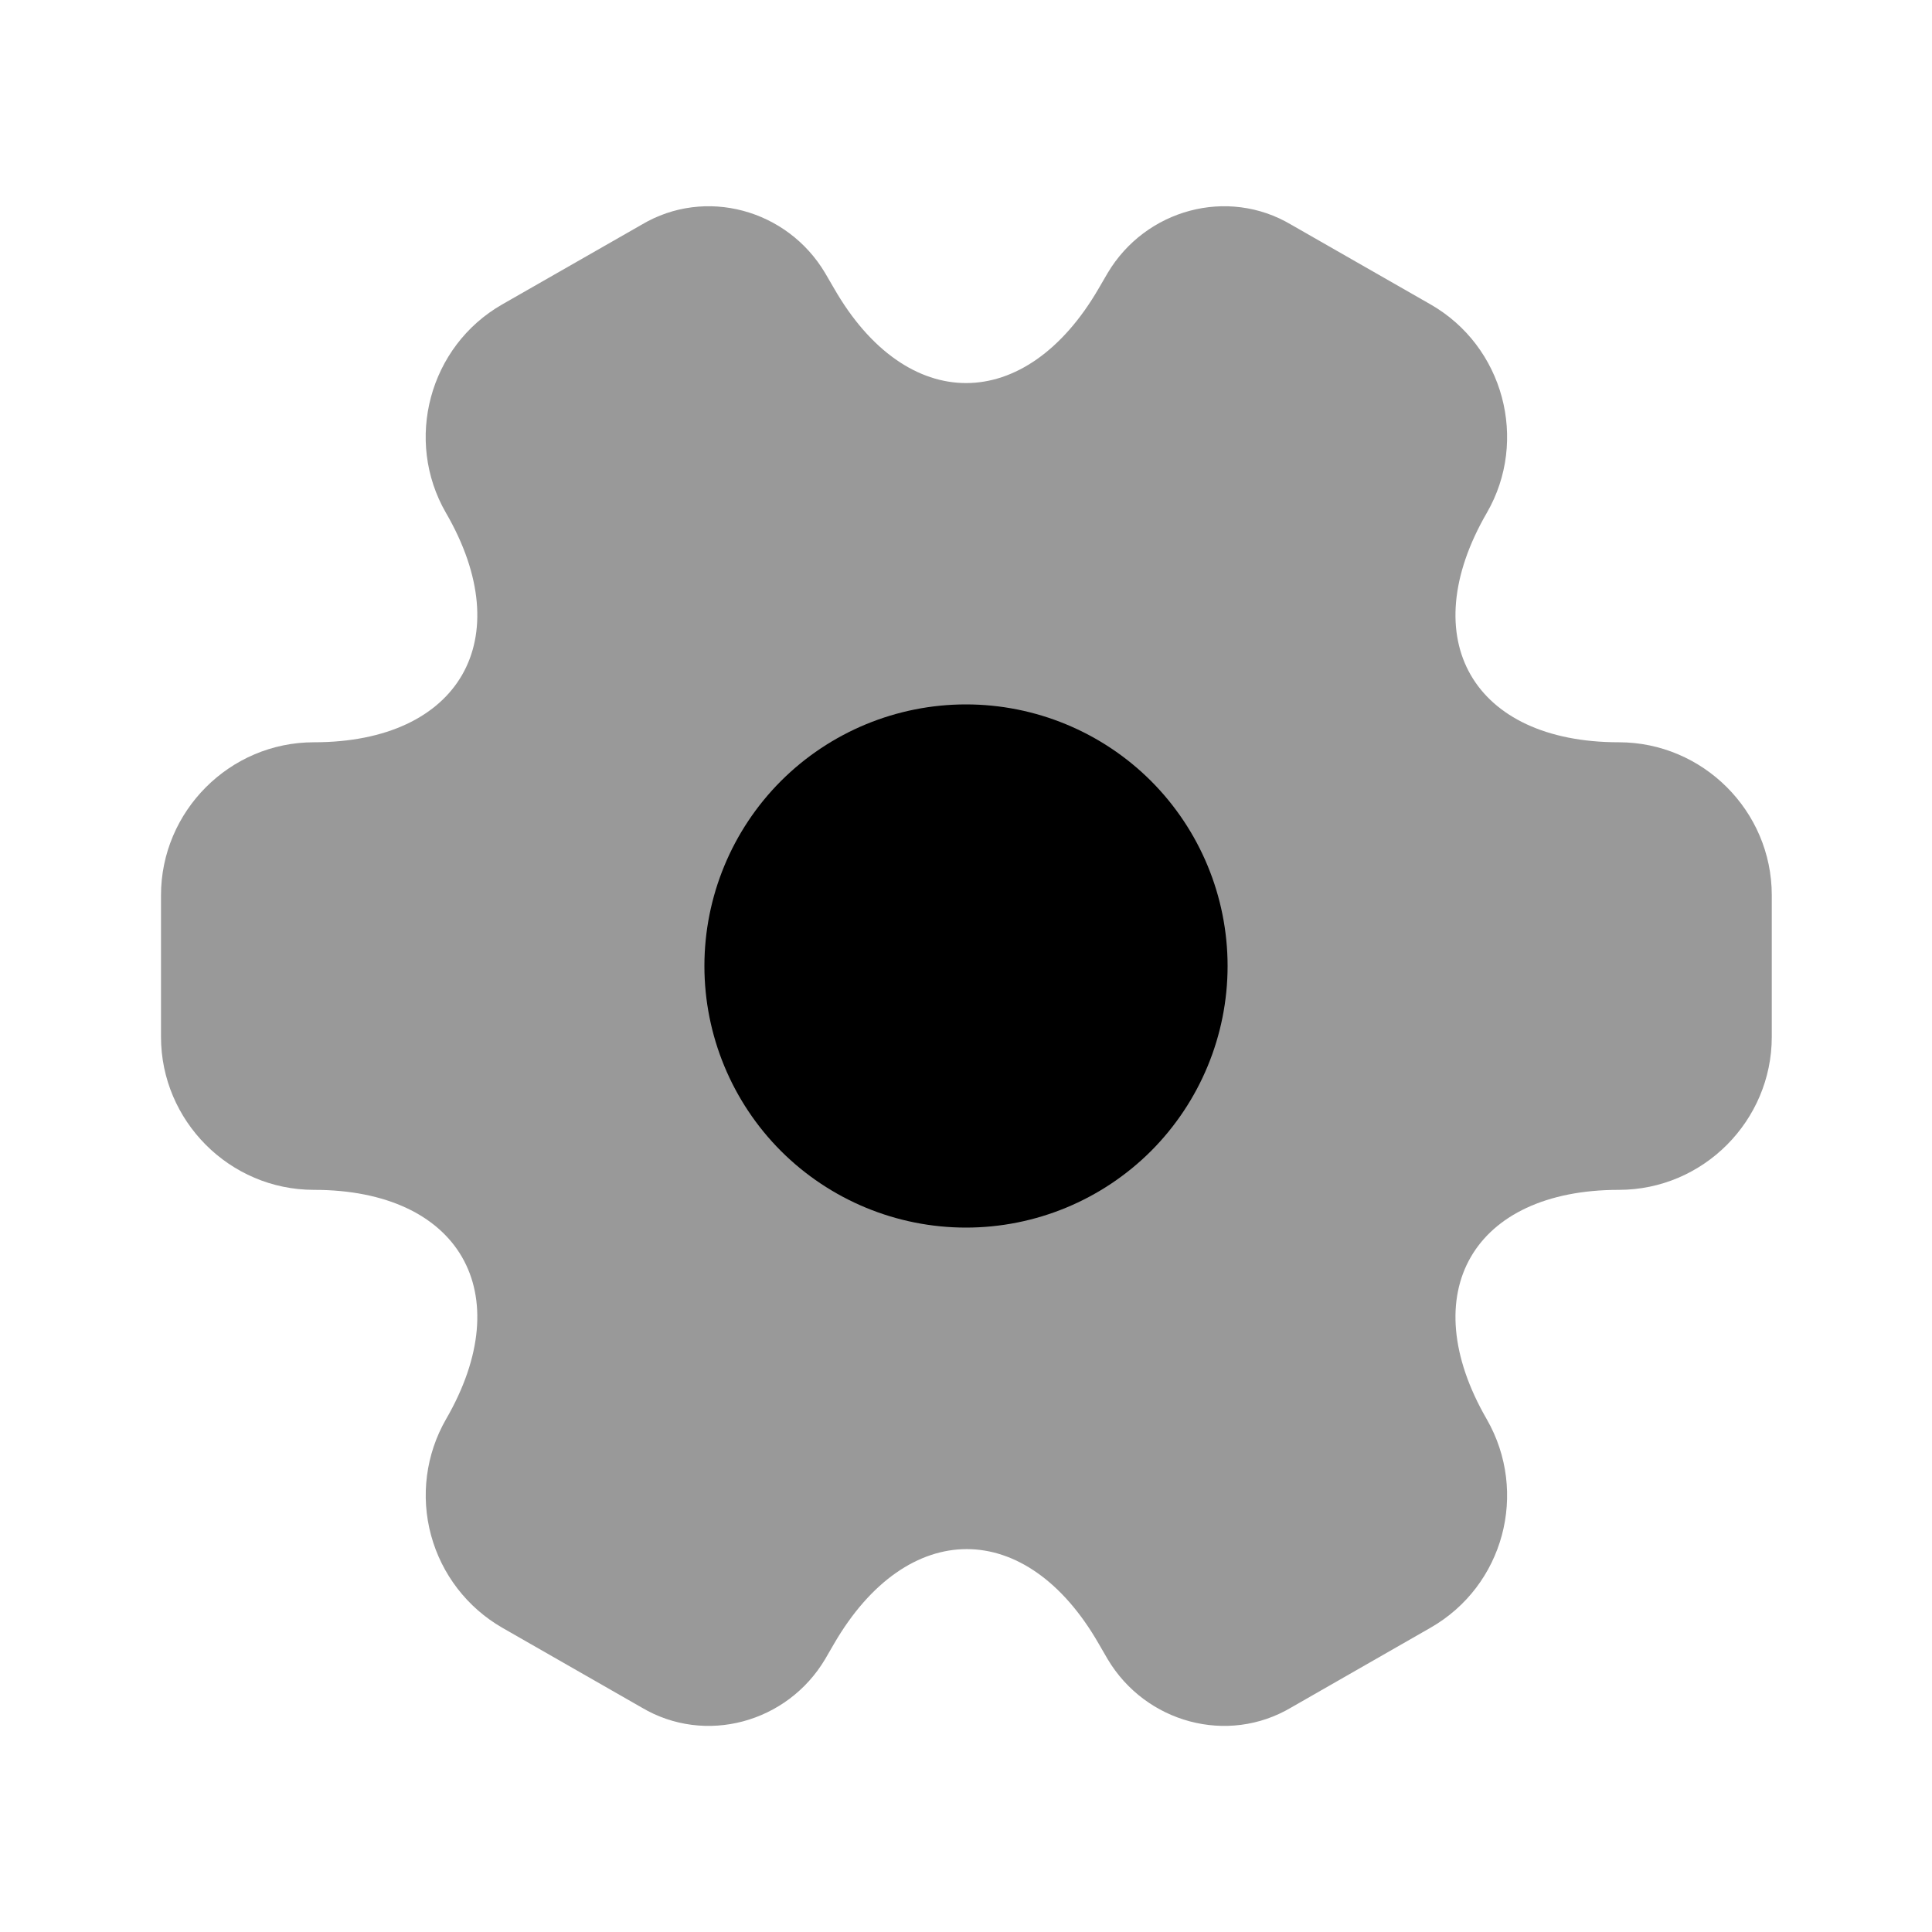 <svg width="30" height="30" viewBox="0 0 30 30" fill="none" xmlns="http://www.w3.org/2000/svg">
<path opacity="0.4" d="M2.5 16.101V13.901C2.5 12.601 3.562 11.526 4.875 11.526C7.138 11.526 8.062 9.926 6.925 7.964C6.275 6.839 6.662 5.376 7.8 4.726L9.963 3.489C10.95 2.901 12.225 3.251 12.812 4.239L12.95 4.476C14.075 6.439 15.925 6.439 17.062 4.476L17.2 4.239C17.788 3.251 19.062 2.901 20.05 3.489L22.212 4.726C23.35 5.376 23.738 6.839 23.087 7.964C21.95 9.926 22.875 11.526 25.137 11.526C26.438 11.526 27.512 12.589 27.512 13.901V16.101C27.512 17.401 26.45 18.476 25.137 18.476C22.875 18.476 21.95 20.076 23.087 22.039C23.738 23.176 23.35 24.626 22.212 25.276L20.05 26.514C19.062 27.101 17.788 26.751 17.2 25.764L17.062 25.526C15.938 23.564 14.088 23.564 12.95 25.526L12.812 25.764C12.225 26.751 10.95 27.101 9.963 26.514L7.8 25.276C7.255 24.962 6.857 24.445 6.693 23.838C6.529 23.232 6.612 22.584 6.925 22.039C8.062 20.076 7.138 18.476 4.875 18.476C3.562 18.476 2.5 17.401 2.5 16.101Z" fill="black"/>
<path d="M15 19.062C16.077 19.062 17.111 18.634 17.873 17.873C18.634 17.111 19.062 16.077 19.062 15C19.062 13.923 18.634 12.889 17.873 12.127C17.111 11.366 16.077 10.938 15 10.938C13.923 10.938 12.889 11.366 12.127 12.127C11.366 12.889 10.938 13.923 10.938 15C10.938 16.077 11.366 17.111 12.127 17.873C12.889 18.634 13.923 19.062 15 19.062Z" fill="black"/>
</svg>

